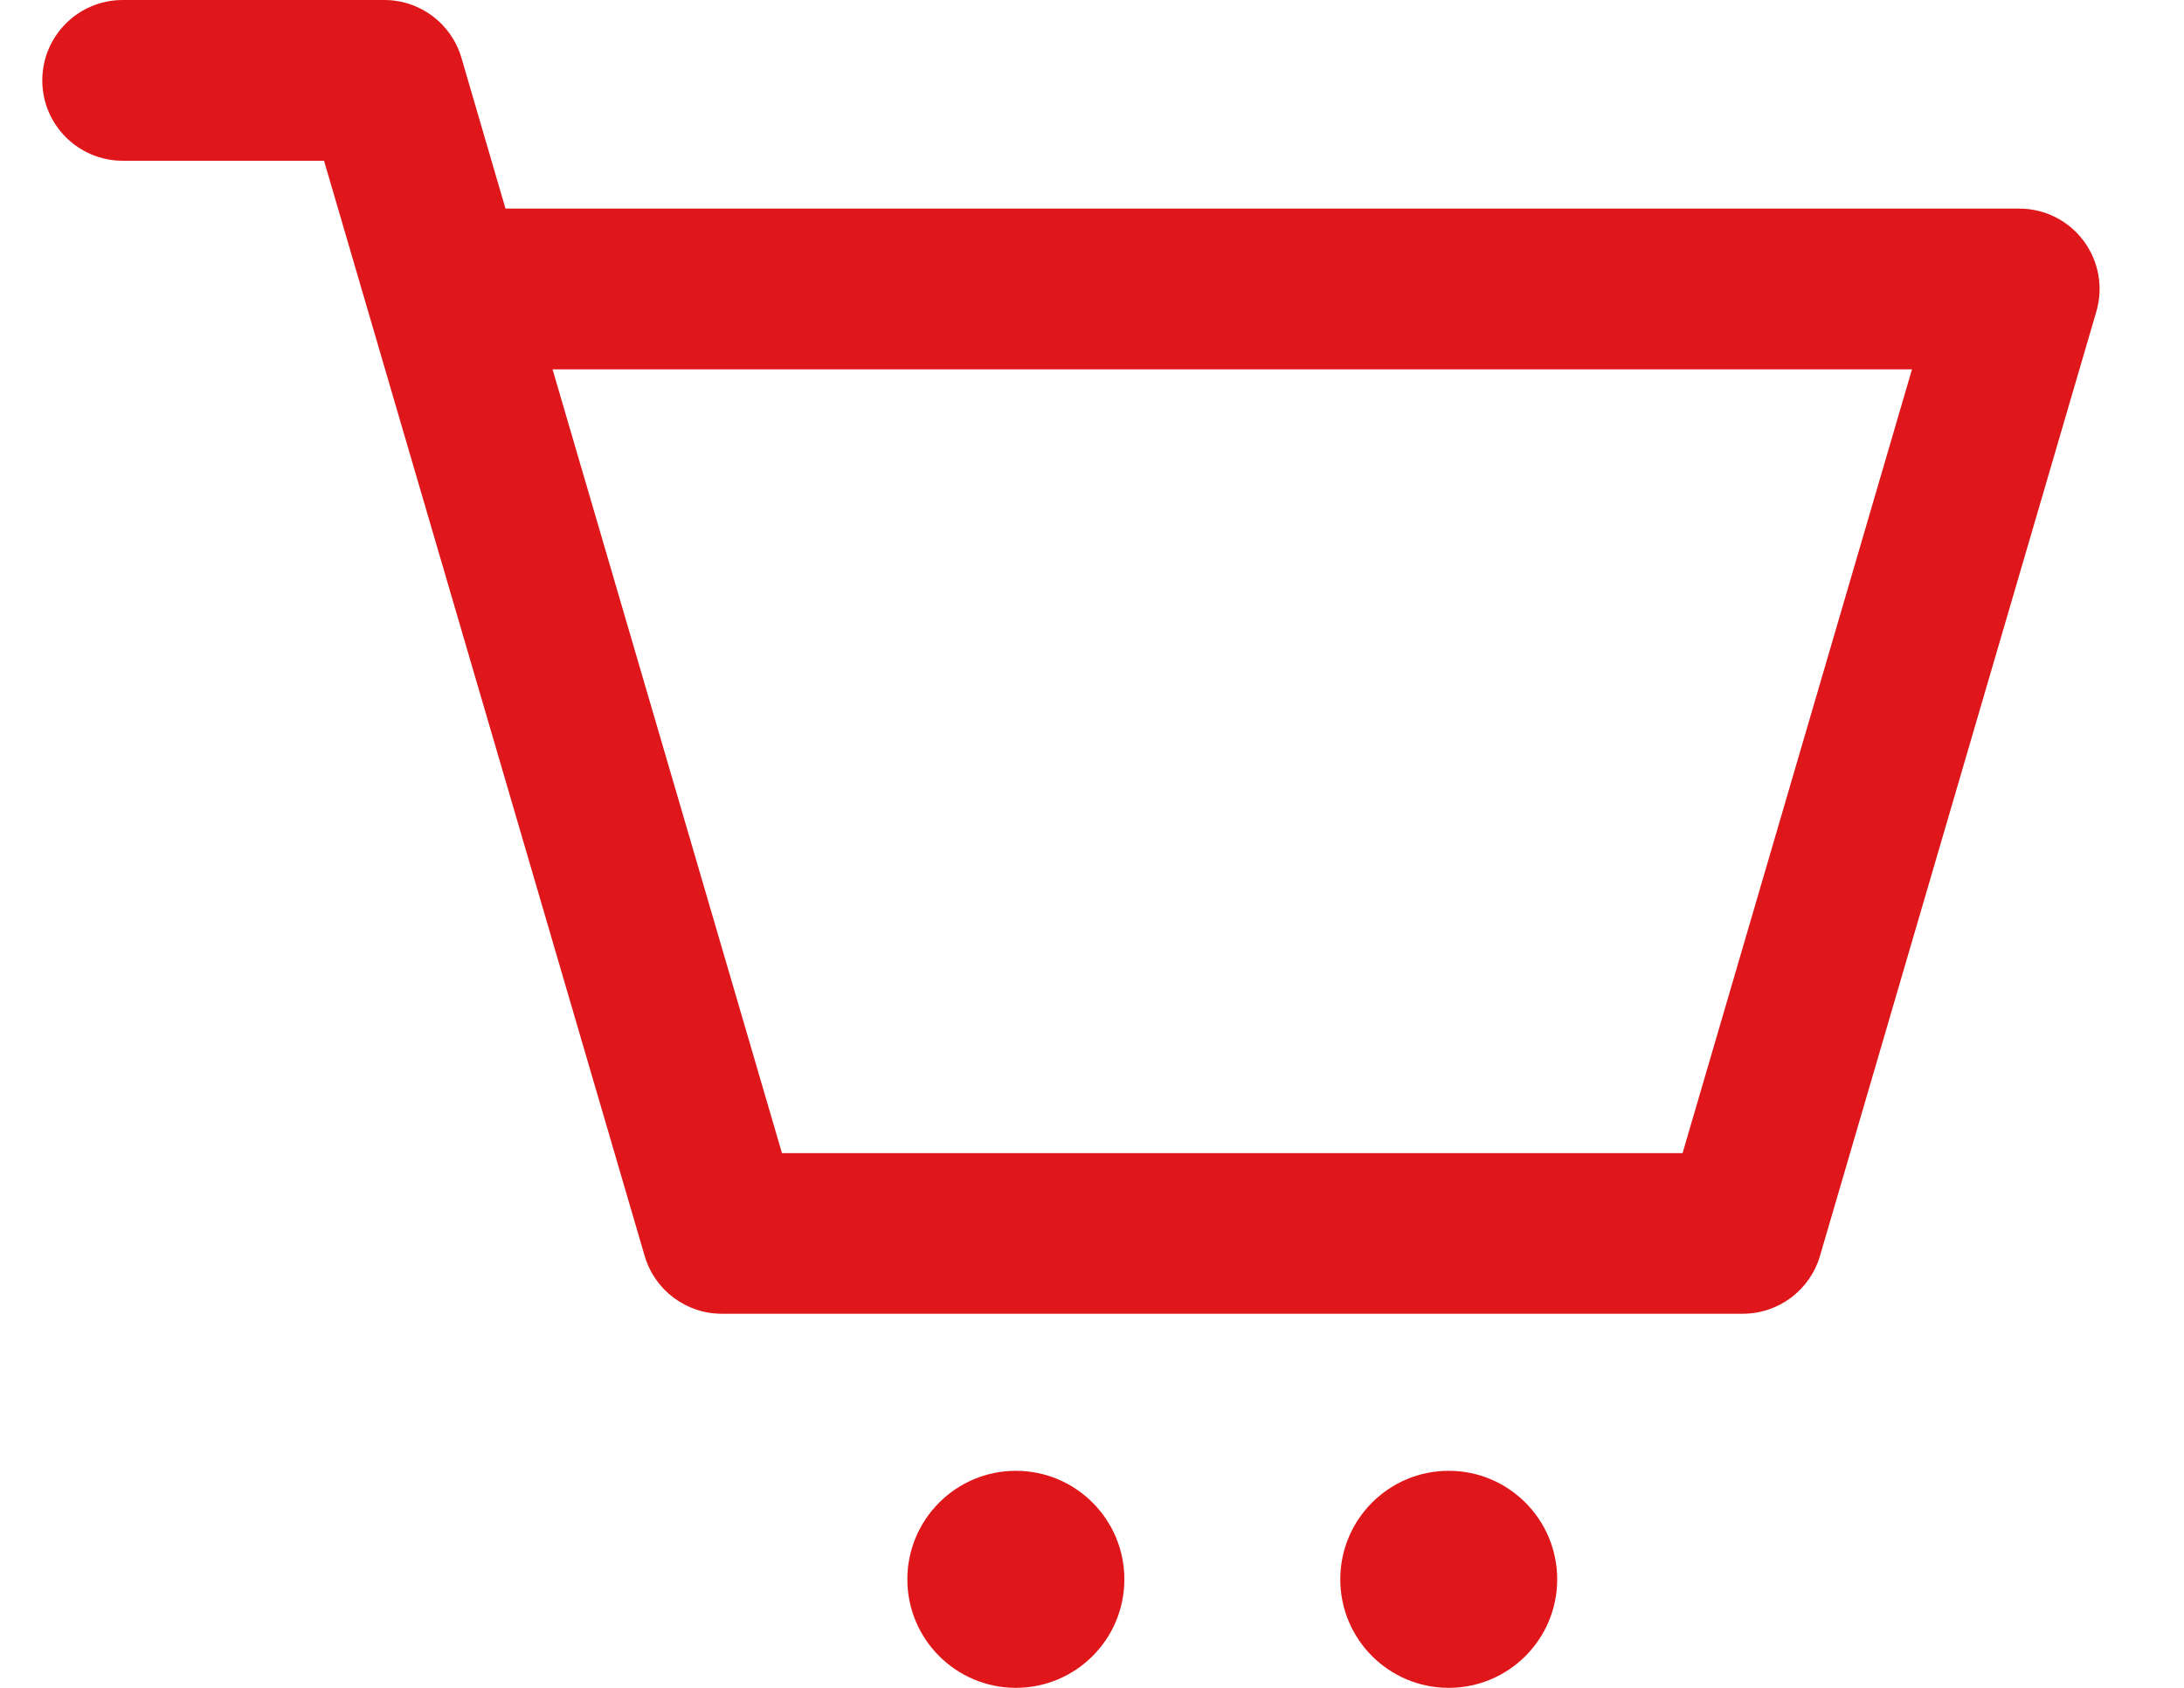 <svg width="22" height="17" viewBox="0 0 22 17" fill="none" xmlns="http://www.w3.org/2000/svg">
<path d="M20.988 2.425C20.836 2.221 20.596 2.101 20.341 2.101H5.092L4.648 0.582C4.547 0.237 4.231 0 3.871 0H1.236C0.789 0 0.426 0.362 0.426 0.81C0.426 1.257 0.789 1.619 1.236 1.619H3.264C3.383 2.023 6.373 12.238 6.494 12.65C6.595 12.995 6.911 13.232 7.271 13.232H17.556C17.915 13.232 18.232 12.995 18.333 12.65L21.117 3.138C21.189 2.893 21.141 2.629 20.988 2.425ZM16.949 11.614H7.877L5.566 3.72H19.26L16.949 11.614Z" fill="#E0171A"/>
<path d="M10.233 17C10.837 17 11.326 16.511 11.326 15.907C11.326 15.304 10.837 14.814 10.233 14.814C9.63 14.814 9.14 15.304 9.14 15.907C9.14 16.511 9.63 17 10.233 17Z" fill="#E0171A"/>
<path d="M14.593 17C15.197 17 15.686 16.511 15.686 15.907C15.686 15.304 15.197 14.814 14.593 14.814C13.99 14.814 13.501 15.304 13.501 15.907C13.501 16.511 13.99 17 14.593 17Z" fill="#E0171A"/>
</svg>
